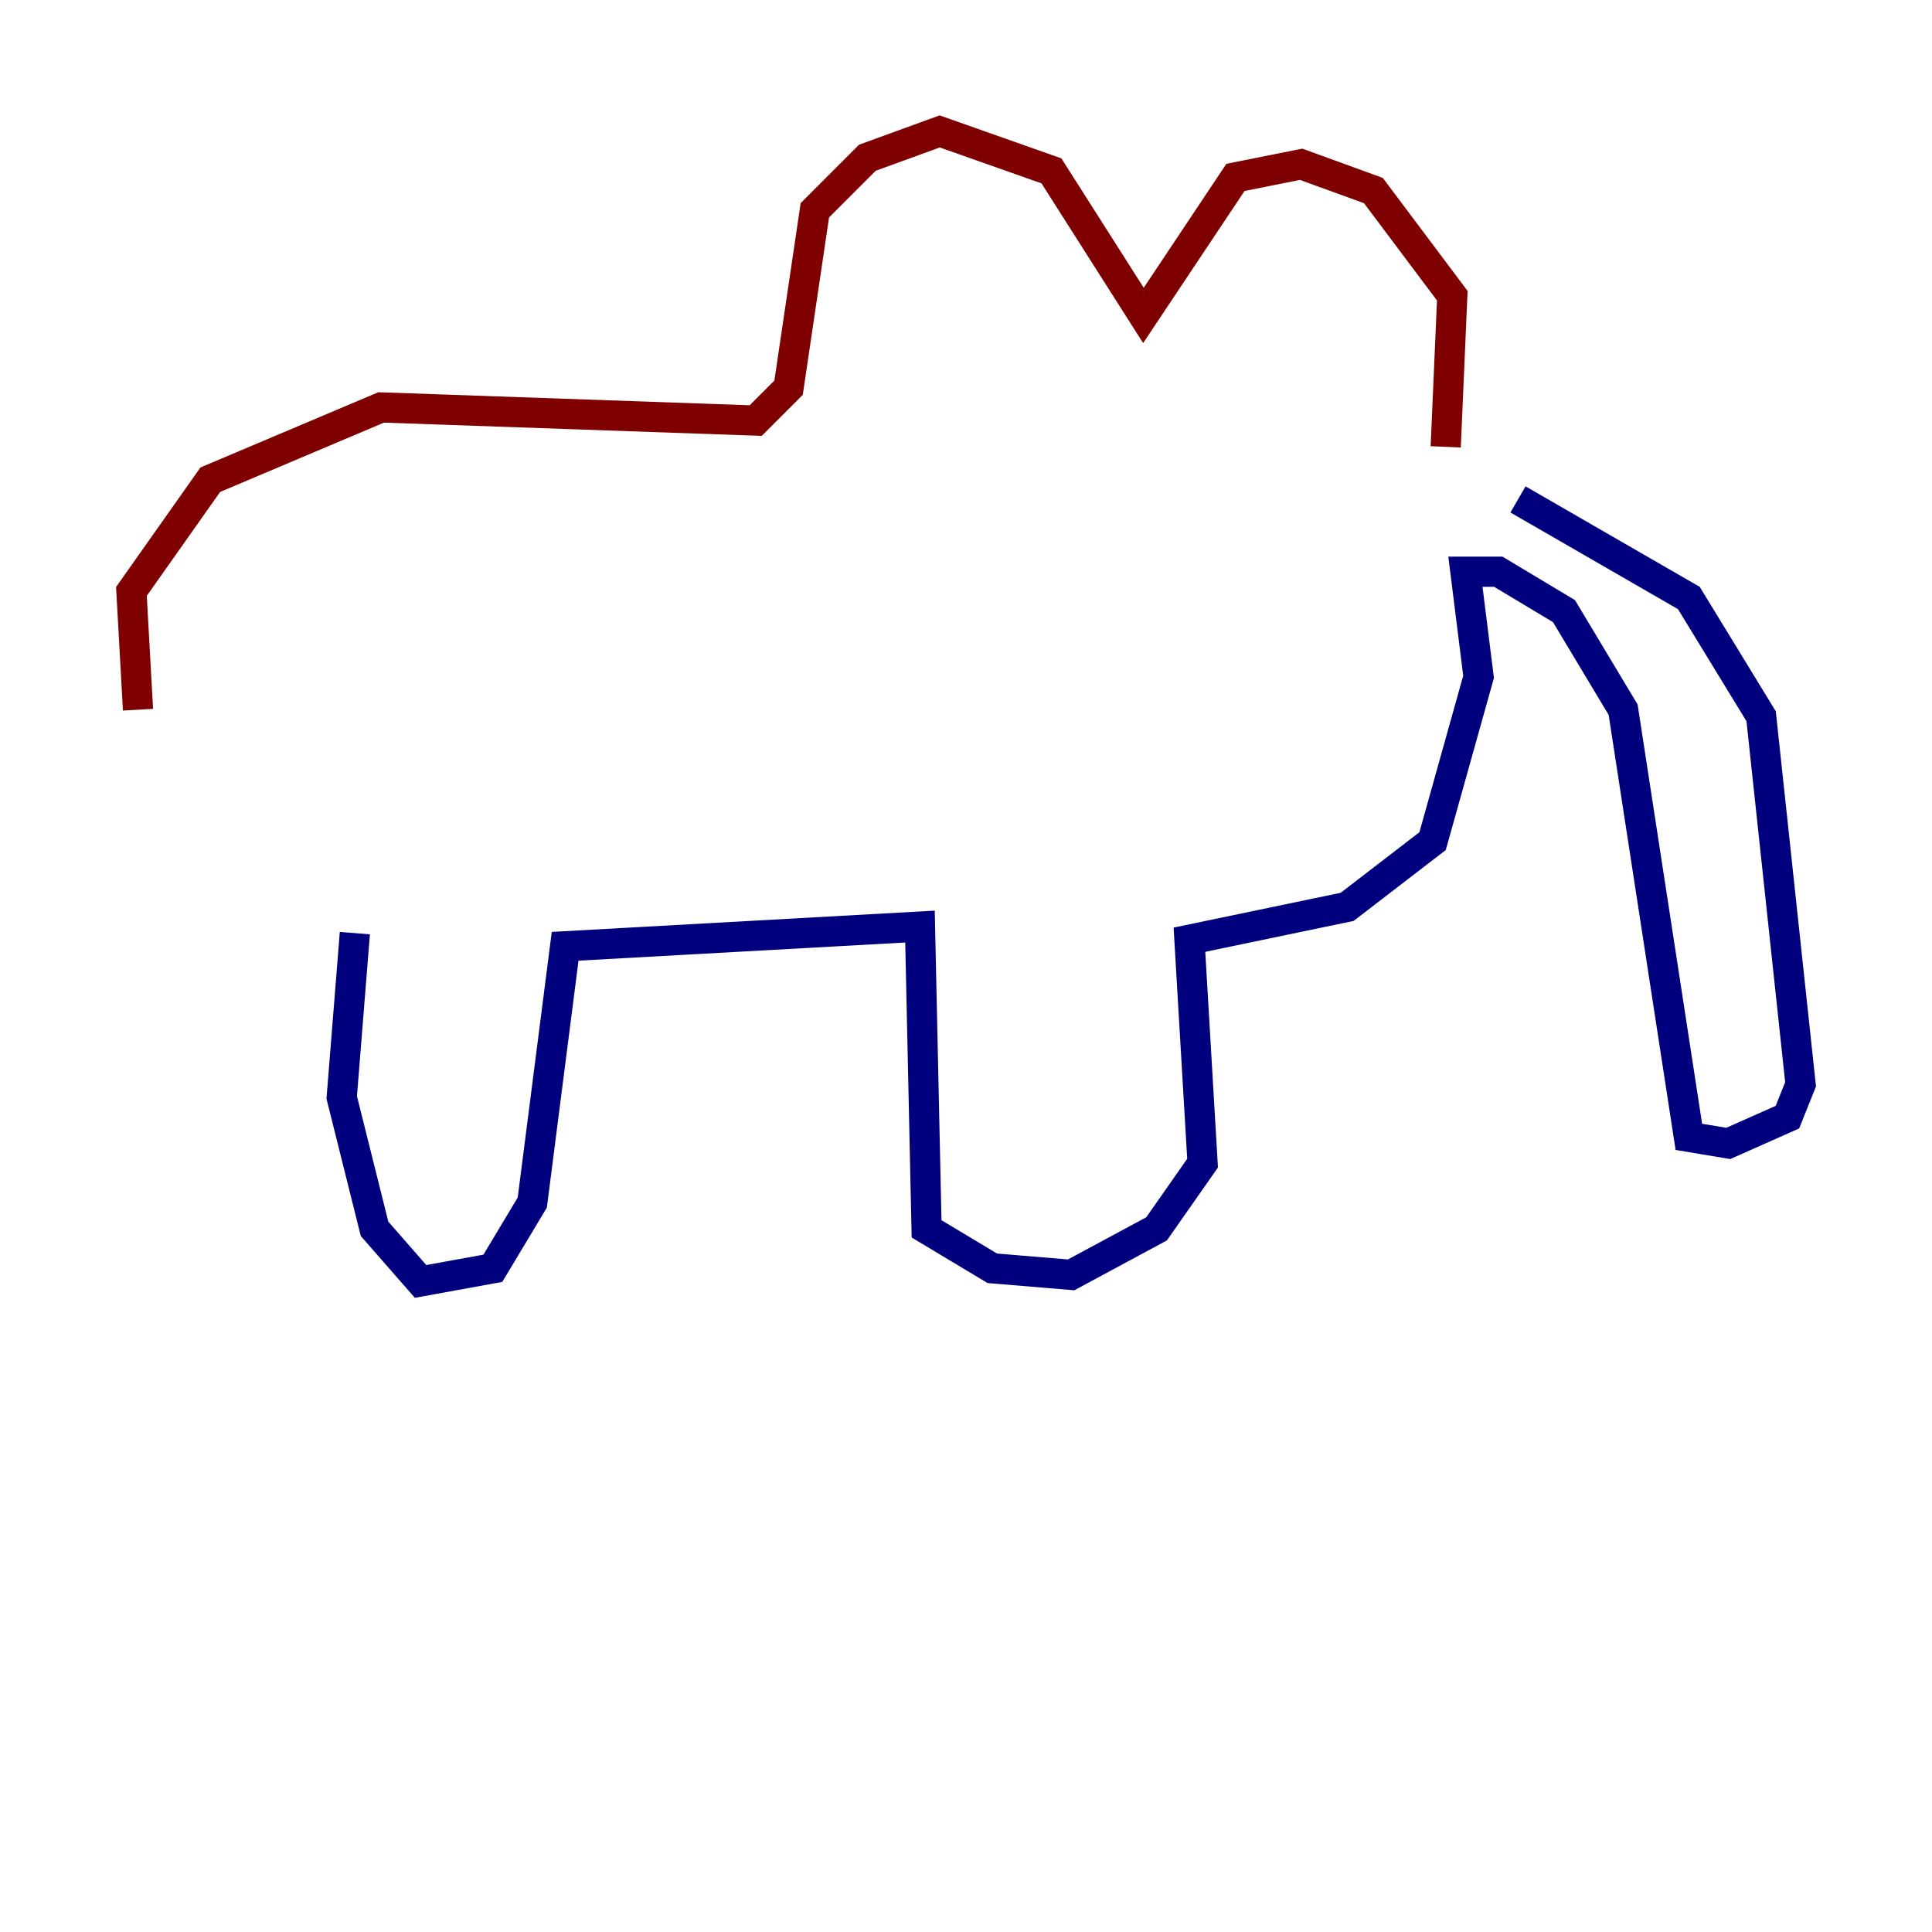 <?xml version="1.0" encoding="utf-8" ?>
<svg baseProfile="tiny" height="128" version="1.2" viewBox="0,0,128,128" width="128" xmlns="http://www.w3.org/2000/svg" xmlns:ev="http://www.w3.org/2001/xml-events" xmlns:xlink="http://www.w3.org/1999/xlink"><defs /><polyline fill="none" points="23.51,61.823 22.64,72.707 24.816,81.415 27.864,84.898 32.653,84.027 35.265,79.674 37.442,62.694 60.952,61.388 61.388,81.415 65.742,84.027 70.966,84.463 76.626,81.415 79.674,77.061 78.803,62.258 89.252,60.082 94.912,55.728 97.959,44.843 97.088,37.878 99.265,37.878 103.619,40.49 107.537,47.02 111.891,75.32 114.503,75.755 118.422,74.014 119.293,71.837 116.68,47.456 111.891,39.619 100.571,33.088" stroke="#00007f" stroke-width="2" /><polyline fill="none" points="95.782,29.605 96.218,19.592 90.993,12.626 86.204,10.884 81.85,11.755 75.755,20.898 69.66,11.32 62.258,8.707 57.469,10.449 53.986,13.932 52.245,25.687 50.068,27.864 25.252,26.993 13.932,31.782 8.707,39.184 9.143,47.02" stroke="#7f0000" stroke-width="2" /></svg>